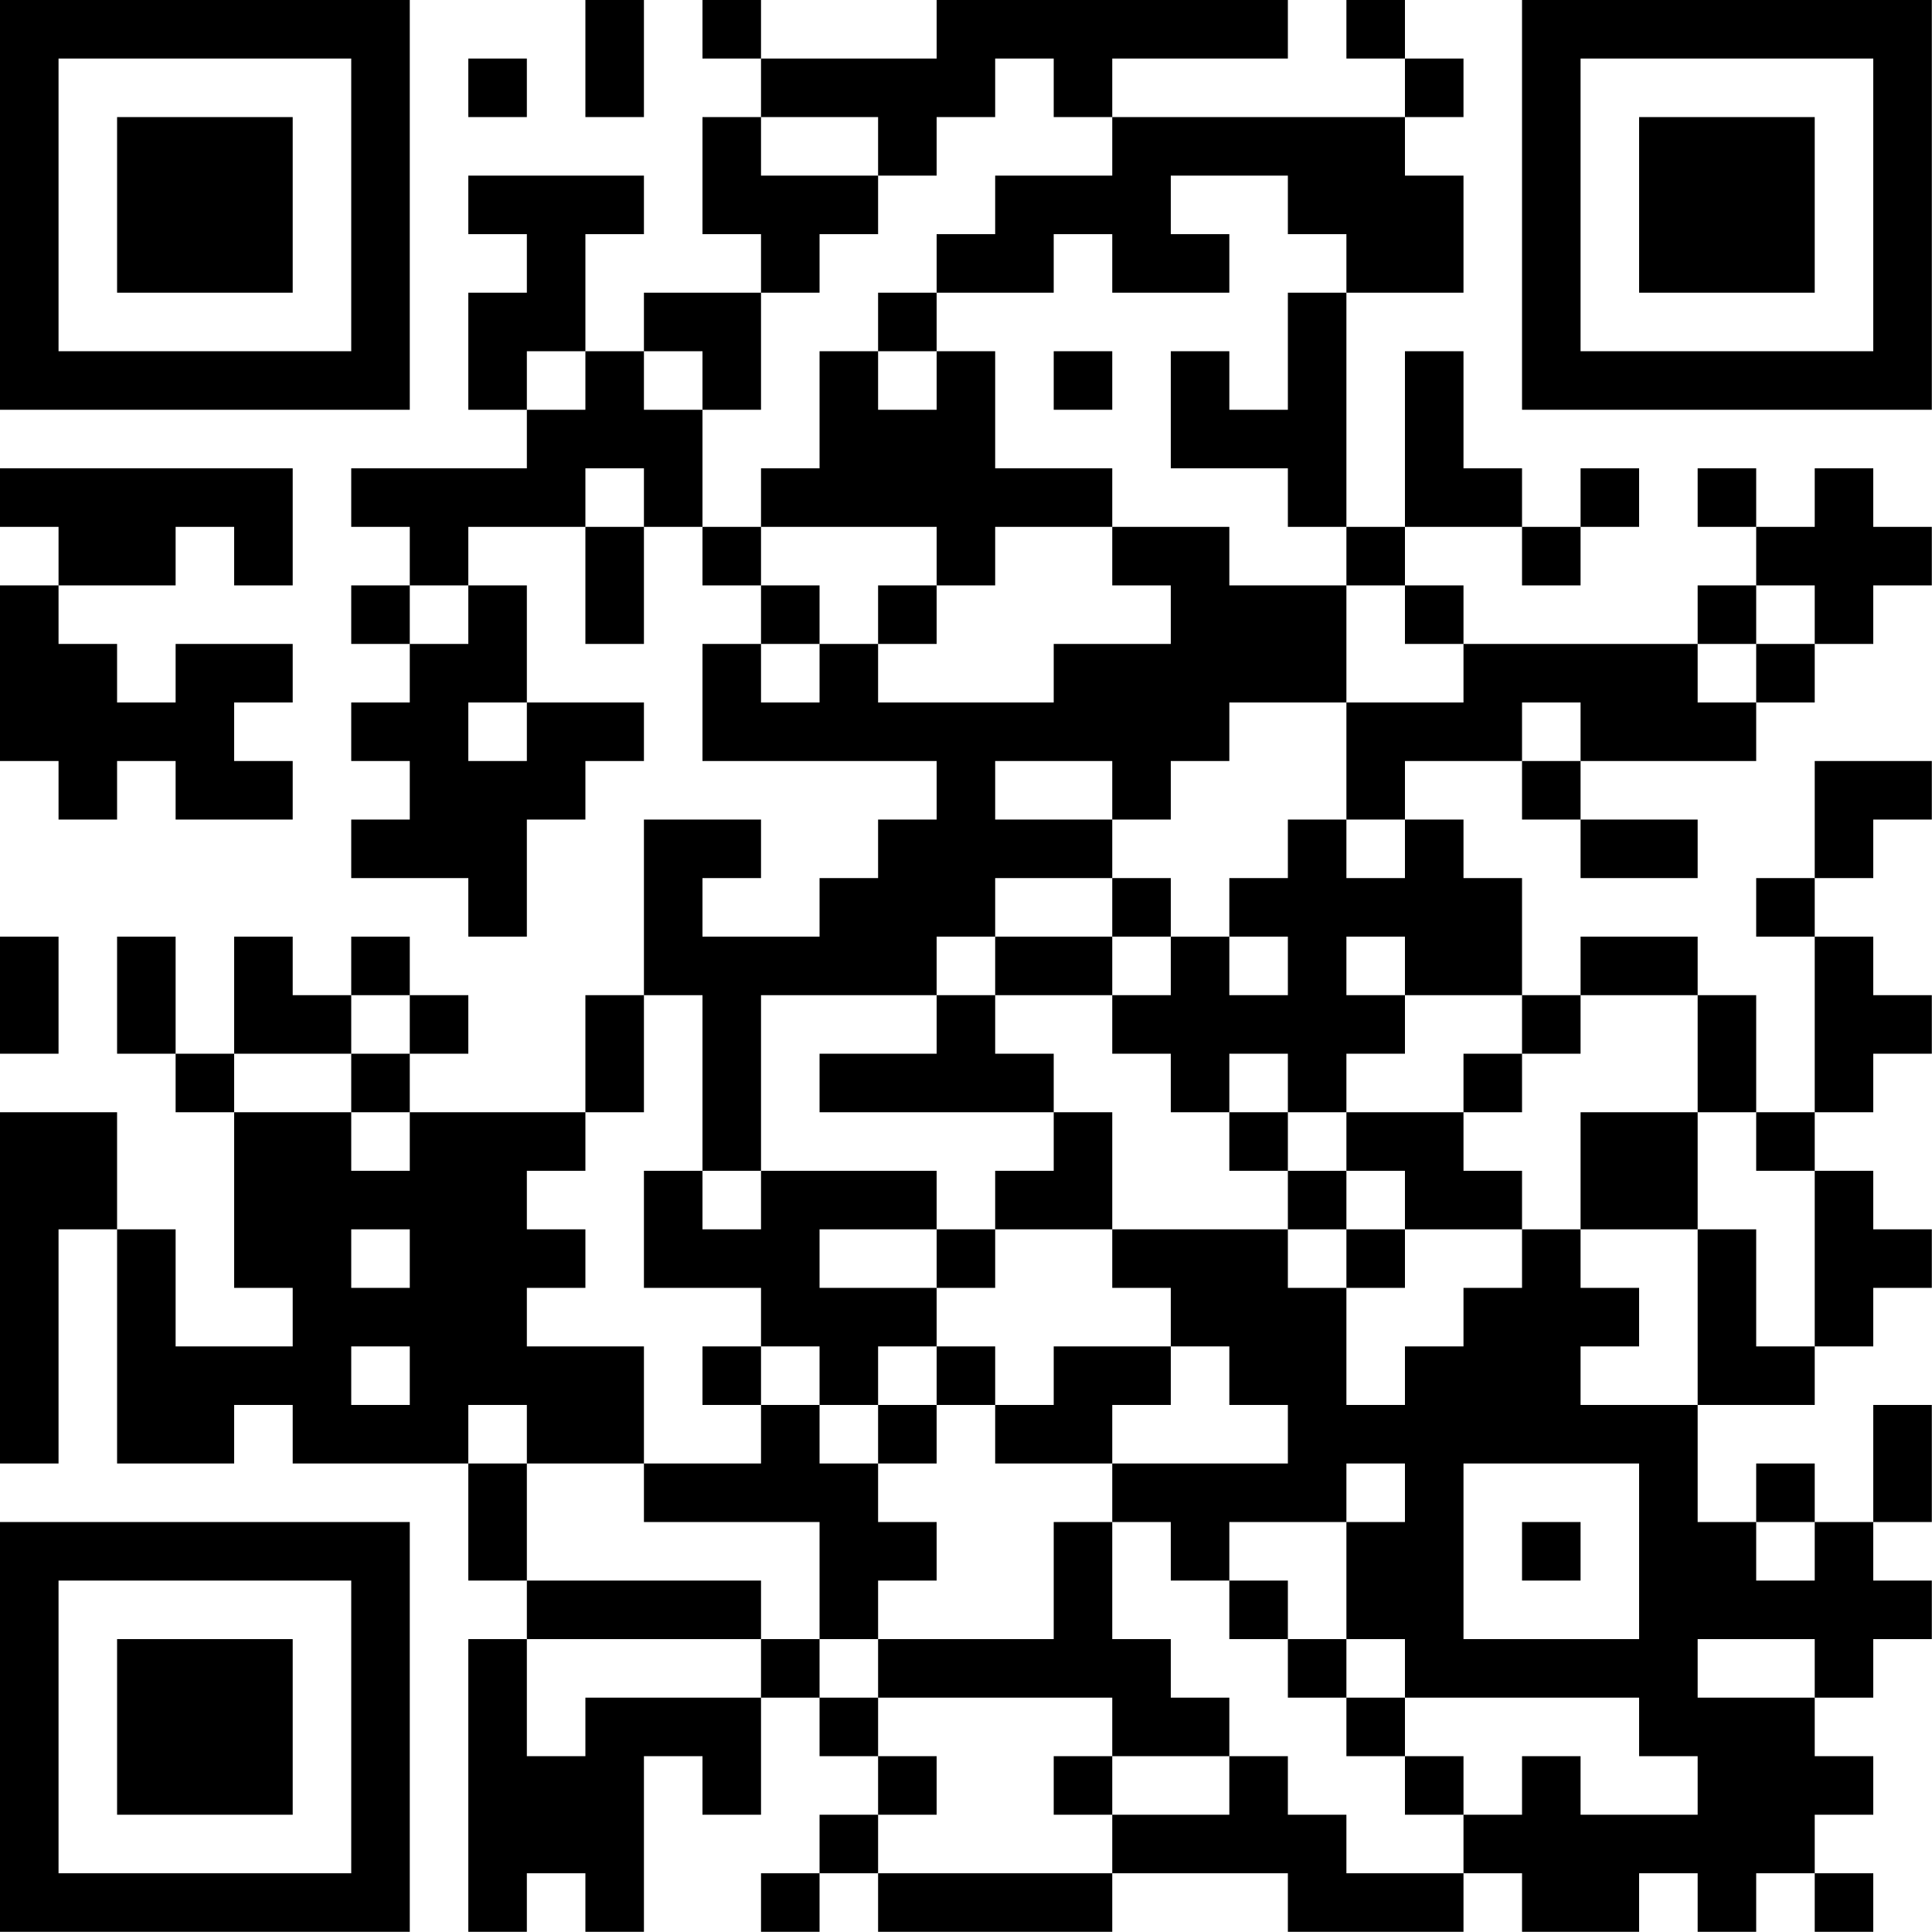 <?xml version="1.0" encoding="UTF-8"?>
<svg xmlns="http://www.w3.org/2000/svg" version="1.1" width="120" height="120" viewBox="0 0 120 120"><rect x="0" y="0" width="120" height="120" fill="#ffffff"/><g transform="scale(3.636)"><g transform="translate(0,0)"><path fill-rule="evenodd" d="M10 0L10 2L11 2L11 0ZM12 0L12 1L13 1L13 2L12 2L12 4L13 4L13 5L11 5L11 6L10 6L10 4L11 4L11 3L8 3L8 4L9 4L9 5L8 5L8 7L9 7L9 8L6 8L6 9L7 9L7 10L6 10L6 11L7 11L7 12L6 12L6 13L7 13L7 14L6 14L6 15L8 15L8 16L9 16L9 14L10 14L10 13L11 13L11 12L9 12L9 10L8 10L8 9L10 9L10 11L11 11L11 9L12 9L12 10L13 10L13 11L12 11L12 13L16 13L16 14L15 14L15 15L14 15L14 16L12 16L12 15L13 15L13 14L11 14L11 17L10 17L10 19L7 19L7 18L8 18L8 17L7 17L7 16L6 16L6 17L5 17L5 16L4 16L4 18L3 18L3 16L2 16L2 18L3 18L3 19L4 19L4 22L5 22L5 23L3 23L3 21L2 21L2 19L0 19L0 25L1 25L1 21L2 21L2 25L4 25L4 24L5 24L5 25L8 25L8 27L9 27L9 28L8 28L8 33L9 33L9 32L10 32L10 33L11 33L11 30L12 30L12 31L13 31L13 29L14 29L14 30L15 30L15 31L14 31L14 32L13 32L13 33L14 33L14 32L15 32L15 33L19 33L19 32L22 32L22 33L25 33L25 32L26 32L26 33L28 33L28 32L29 32L29 33L30 33L30 32L31 32L31 33L32 33L32 32L31 32L31 31L32 31L32 30L31 30L31 29L32 29L32 28L33 28L33 27L32 27L32 26L33 26L33 24L32 24L32 26L31 26L31 25L30 25L30 26L29 26L29 24L31 24L31 23L32 23L32 22L33 22L33 21L32 21L32 20L31 20L31 19L32 19L32 18L33 18L33 17L32 17L32 16L31 16L31 15L32 15L32 14L33 14L33 13L31 13L31 15L30 15L30 16L31 16L31 19L30 19L30 17L29 17L29 16L27 16L27 17L26 17L26 15L25 15L25 14L24 14L24 13L26 13L26 14L27 14L27 15L29 15L29 14L27 14L27 13L30 13L30 12L31 12L31 11L32 11L32 10L33 10L33 9L32 9L32 8L31 8L31 9L30 9L30 8L29 8L29 9L30 9L30 10L29 10L29 11L25 11L25 10L24 10L24 9L26 9L26 10L27 10L27 9L28 9L28 8L27 8L27 9L26 9L26 8L25 8L25 6L24 6L24 9L23 9L23 5L25 5L25 3L24 3L24 2L25 2L25 1L24 1L24 0L23 0L23 1L24 1L24 2L19 2L19 1L22 1L22 0L16 0L16 1L13 1L13 0ZM8 1L8 2L9 2L9 1ZM17 1L17 2L16 2L16 3L15 3L15 2L13 2L13 3L15 3L15 4L14 4L14 5L13 5L13 7L12 7L12 6L11 6L11 7L12 7L12 9L13 9L13 10L14 10L14 11L13 11L13 12L14 12L14 11L15 11L15 12L18 12L18 11L20 11L20 10L19 10L19 9L21 9L21 10L23 10L23 12L21 12L21 13L20 13L20 14L19 14L19 13L17 13L17 14L19 14L19 15L17 15L17 16L16 16L16 17L13 17L13 20L12 20L12 17L11 17L11 19L10 19L10 20L9 20L9 21L10 21L10 22L9 22L9 23L11 23L11 25L9 25L9 24L8 24L8 25L9 25L9 27L13 27L13 28L9 28L9 30L10 30L10 29L13 29L13 28L14 28L14 29L15 29L15 30L16 30L16 31L15 31L15 32L19 32L19 31L21 31L21 30L22 30L22 31L23 31L23 32L25 32L25 31L26 31L26 30L27 30L27 31L29 31L29 30L28 30L28 29L24 29L24 28L23 28L23 26L24 26L24 25L23 25L23 26L21 26L21 27L20 27L20 26L19 26L19 25L22 25L22 24L21 24L21 23L20 23L20 22L19 22L19 21L22 21L22 22L23 22L23 24L24 24L24 23L25 23L25 22L26 22L26 21L27 21L27 22L28 22L28 23L27 23L27 24L29 24L29 21L30 21L30 23L31 23L31 20L30 20L30 19L29 19L29 17L27 17L27 18L26 18L26 17L24 17L24 16L23 16L23 17L24 17L24 18L23 18L23 19L22 19L22 18L21 18L21 19L20 19L20 18L19 18L19 17L20 17L20 16L21 16L21 17L22 17L22 16L21 16L21 15L22 15L22 14L23 14L23 15L24 15L24 14L23 14L23 12L25 12L25 11L24 11L24 10L23 10L23 9L22 9L22 8L20 8L20 6L21 6L21 7L22 7L22 5L23 5L23 4L22 4L22 3L20 3L20 4L21 4L21 5L19 5L19 4L18 4L18 5L16 5L16 4L17 4L17 3L19 3L19 2L18 2L18 1ZM15 5L15 6L14 6L14 8L13 8L13 9L16 9L16 10L15 10L15 11L16 11L16 10L17 10L17 9L19 9L19 8L17 8L17 6L16 6L16 5ZM9 6L9 7L10 7L10 6ZM15 6L15 7L16 7L16 6ZM18 6L18 7L19 7L19 6ZM0 8L0 9L1 9L1 10L0 10L0 13L1 13L1 14L2 14L2 13L3 13L3 14L5 14L5 13L4 13L4 12L5 12L5 11L3 11L3 12L2 12L2 11L1 11L1 10L3 10L3 9L4 9L4 10L5 10L5 8ZM10 8L10 9L11 9L11 8ZM7 10L7 11L8 11L8 10ZM30 10L30 11L29 11L29 12L30 12L30 11L31 11L31 10ZM8 12L8 13L9 13L9 12ZM26 12L26 13L27 13L27 12ZM19 15L19 16L17 16L17 17L16 17L16 18L14 18L14 19L18 19L18 20L17 20L17 21L16 21L16 20L13 20L13 21L12 21L12 20L11 20L11 22L13 22L13 23L12 23L12 24L13 24L13 25L11 25L11 26L14 26L14 28L15 28L15 29L19 29L19 30L18 30L18 31L19 31L19 30L21 30L21 29L20 29L20 28L19 28L19 26L18 26L18 28L15 28L15 27L16 27L16 26L15 26L15 25L16 25L16 24L17 24L17 25L19 25L19 24L20 24L20 23L18 23L18 24L17 24L17 23L16 23L16 22L17 22L17 21L19 21L19 19L18 19L18 18L17 18L17 17L19 17L19 16L20 16L20 15ZM0 16L0 18L1 18L1 16ZM6 17L6 18L4 18L4 19L6 19L6 20L7 20L7 19L6 19L6 18L7 18L7 17ZM25 18L25 19L23 19L23 20L22 20L22 19L21 19L21 20L22 20L22 21L23 21L23 22L24 22L24 21L26 21L26 20L25 20L25 19L26 19L26 18ZM27 19L27 21L29 21L29 19ZM23 20L23 21L24 21L24 20ZM6 21L6 22L7 22L7 21ZM14 21L14 22L16 22L16 21ZM6 23L6 24L7 24L7 23ZM13 23L13 24L14 24L14 25L15 25L15 24L16 24L16 23L15 23L15 24L14 24L14 23ZM25 25L25 28L28 28L28 25ZM26 26L26 27L27 27L27 26ZM30 26L30 27L31 27L31 26ZM21 27L21 28L22 28L22 29L23 29L23 30L24 30L24 31L25 31L25 30L24 30L24 29L23 29L23 28L22 28L22 27ZM29 28L29 29L31 29L31 28ZM0 0L0 7L7 7L7 0ZM1 1L1 6L6 6L6 1ZM2 2L2 5L5 5L5 2ZM26 0L26 7L33 7L33 0ZM27 1L27 6L32 6L32 1ZM28 2L28 5L31 5L31 2ZM0 26L0 33L7 33L7 26ZM1 27L1 32L6 32L6 27ZM2 28L2 31L5 31L5 28Z" fill="#000000"/></g></g></svg>
